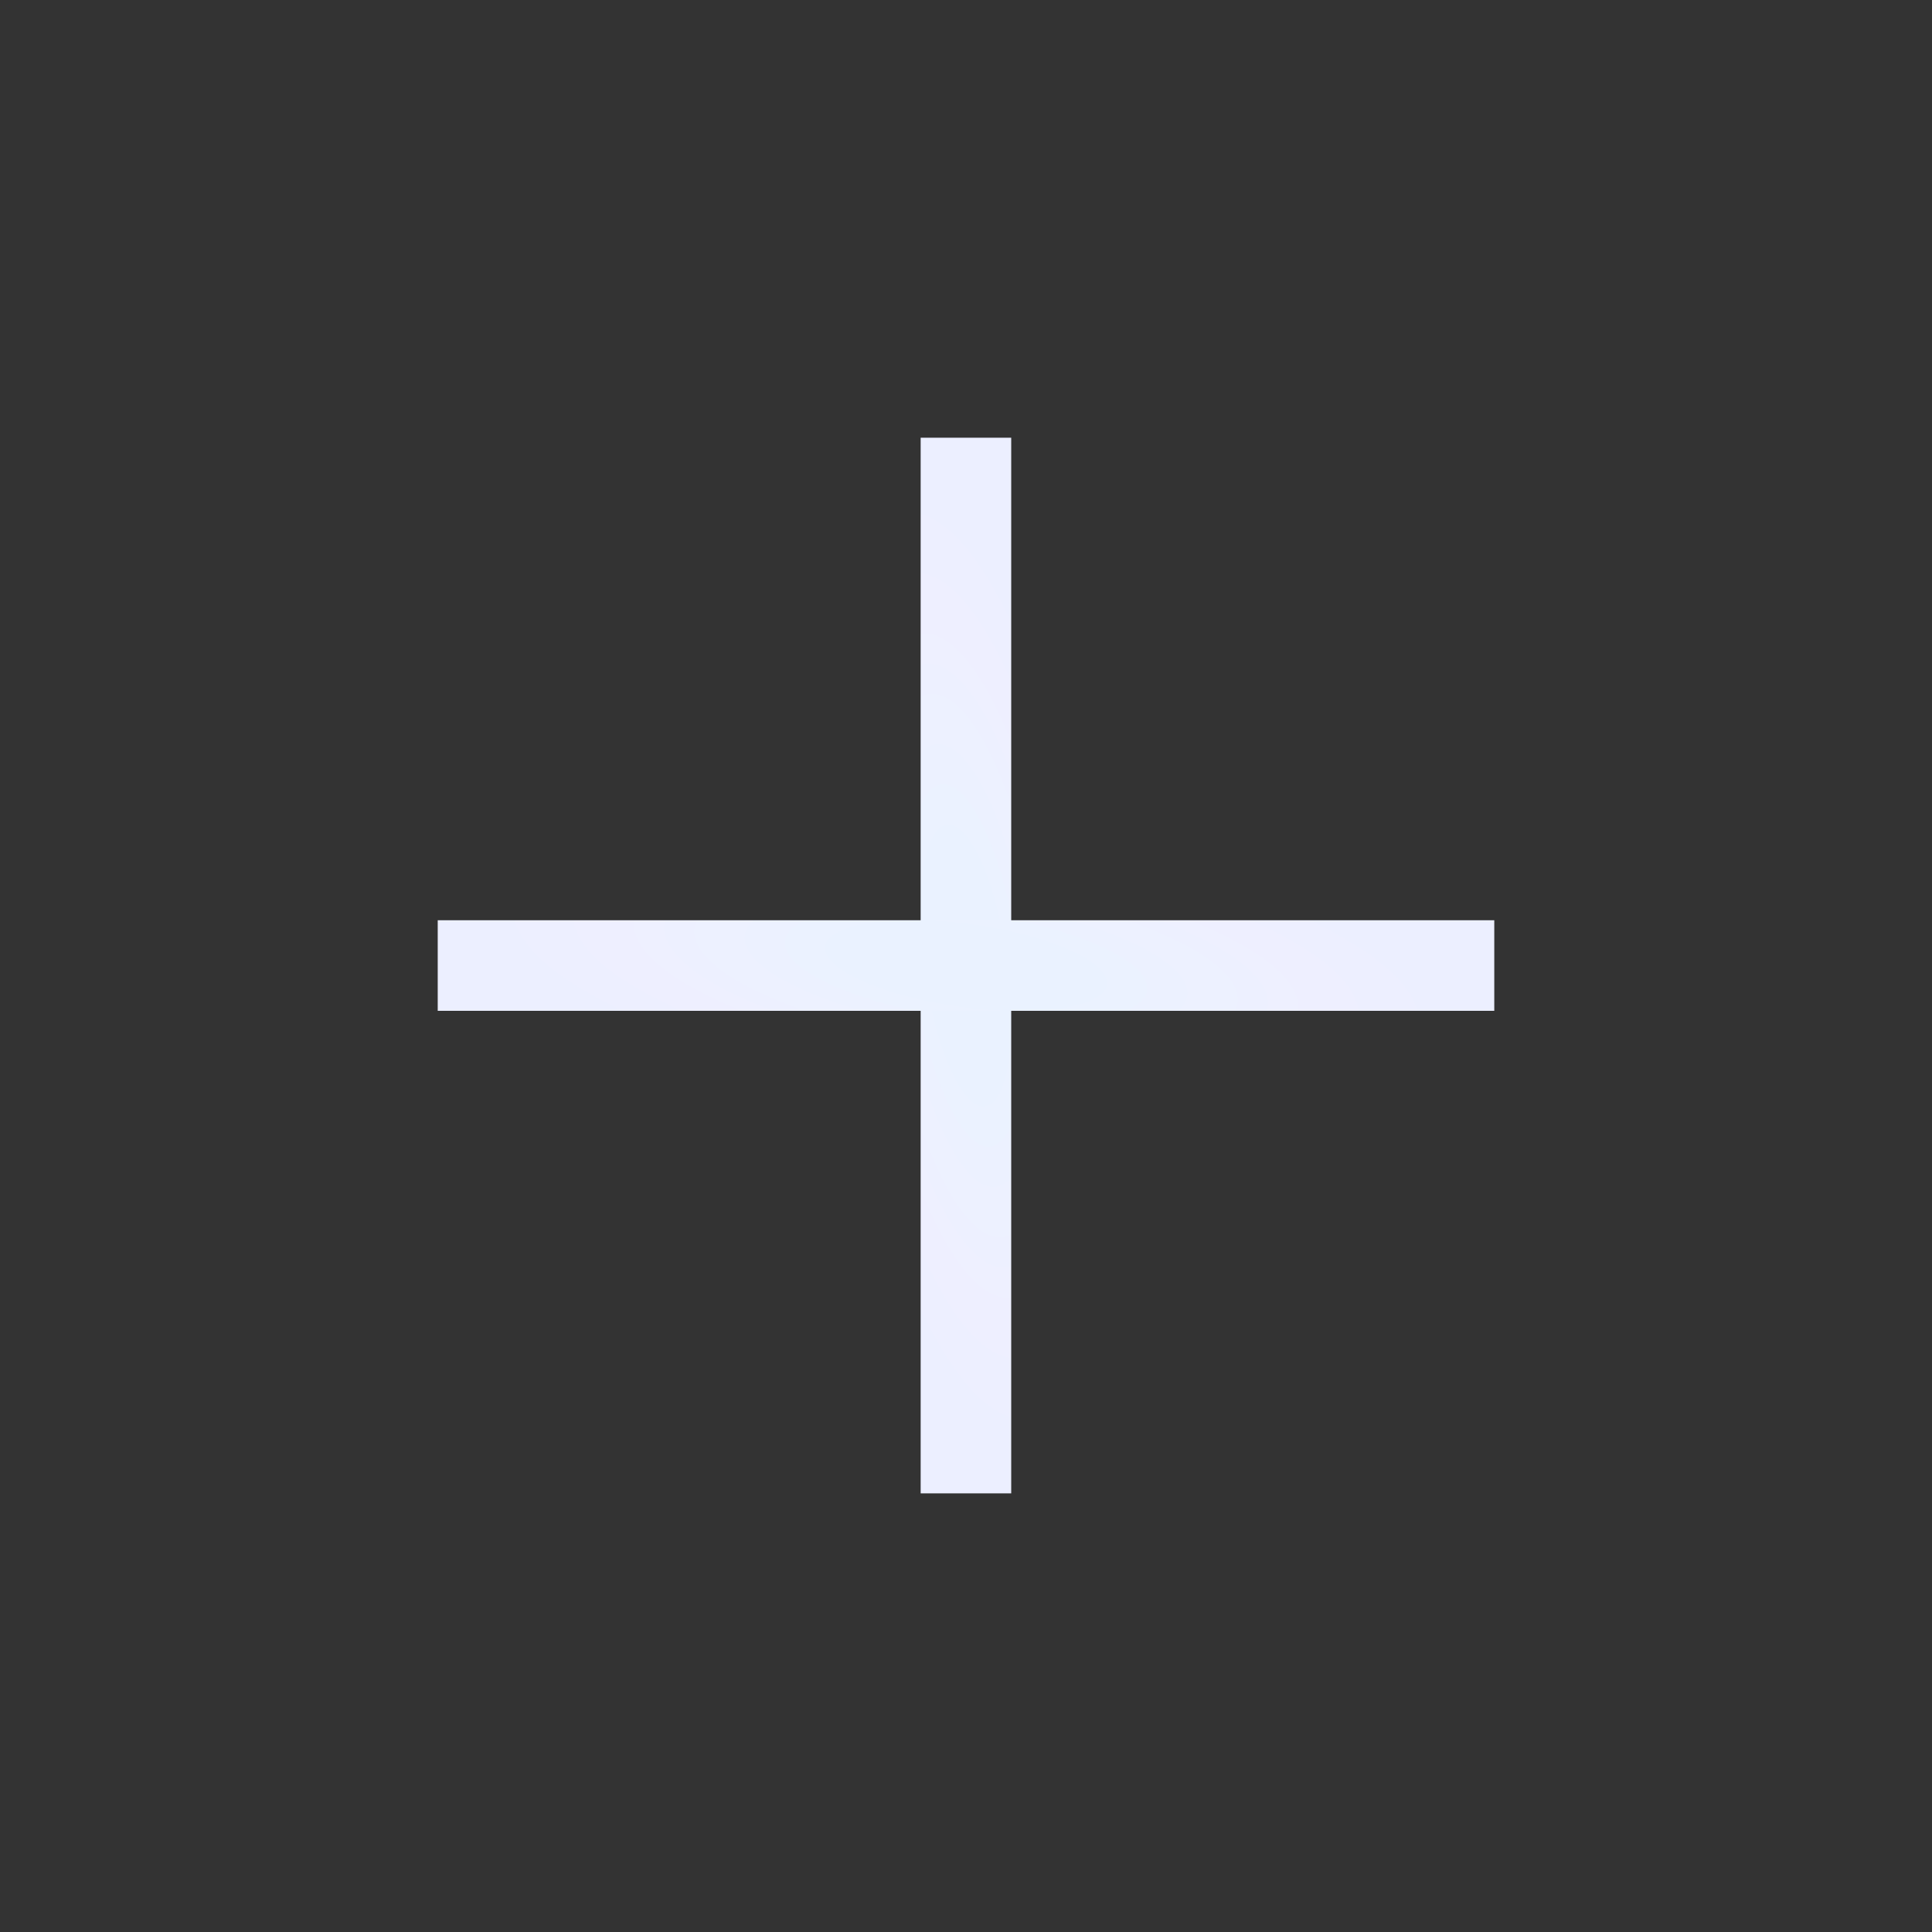 <svg width="32" height="32" viewBox="0 0 32 32" fill="none" xmlns="http://www.w3.org/2000/svg">
<rect x="0" y="0" width="32" height="32" fill="#333333" stroke="none"/>
<g id="ic">
<g id="Group 36743">
<path id="Stroke 353" d="M15.999 8V23.985" stroke="url(#paint0_angular_8001_126060)" stroke-width="1.5" stroke-linecap="square" stroke-linejoin="round"/>
<path id="Stroke 354" d="M24 15.992H8" stroke="url(#paint1_angular_8001_126060)" stroke-width="1.5" stroke-linecap="square" stroke-linejoin="round"/>
</g>
</g>
<defs>
<radialGradient id="paint0_angular_8001_126060" cx="0" cy="0" r="1" gradientUnits="userSpaceOnUse" gradientTransform="translate(15.999 15.992) rotate(82.227) scale(8.066 2.358)">
<stop offset="0.25" stop-color="#EAF2FF"/>
<stop offset="0.5" stop-color="#EDF1FF"/>
<stop offset="0.75" stop-color="#EEEFFF"/>
<stop offset="1" stop-color="#ECEFFF"/>
</radialGradient>
<radialGradient id="paint1_angular_8001_126060" cx="0" cy="0" r="1" gradientUnits="userSpaceOnUse" gradientTransform="translate(16 15.992) rotate(7.766) scale(8.074 2.358)">
<stop offset="0.25" stop-color="#EAF2FF"/>
<stop offset="0.5" stop-color="#EDF1FF"/>
<stop offset="0.75" stop-color="#EEEFFF"/>
<stop offset="1" stop-color="#ECEFFF"/>
</radialGradient>
</defs>
</svg>
